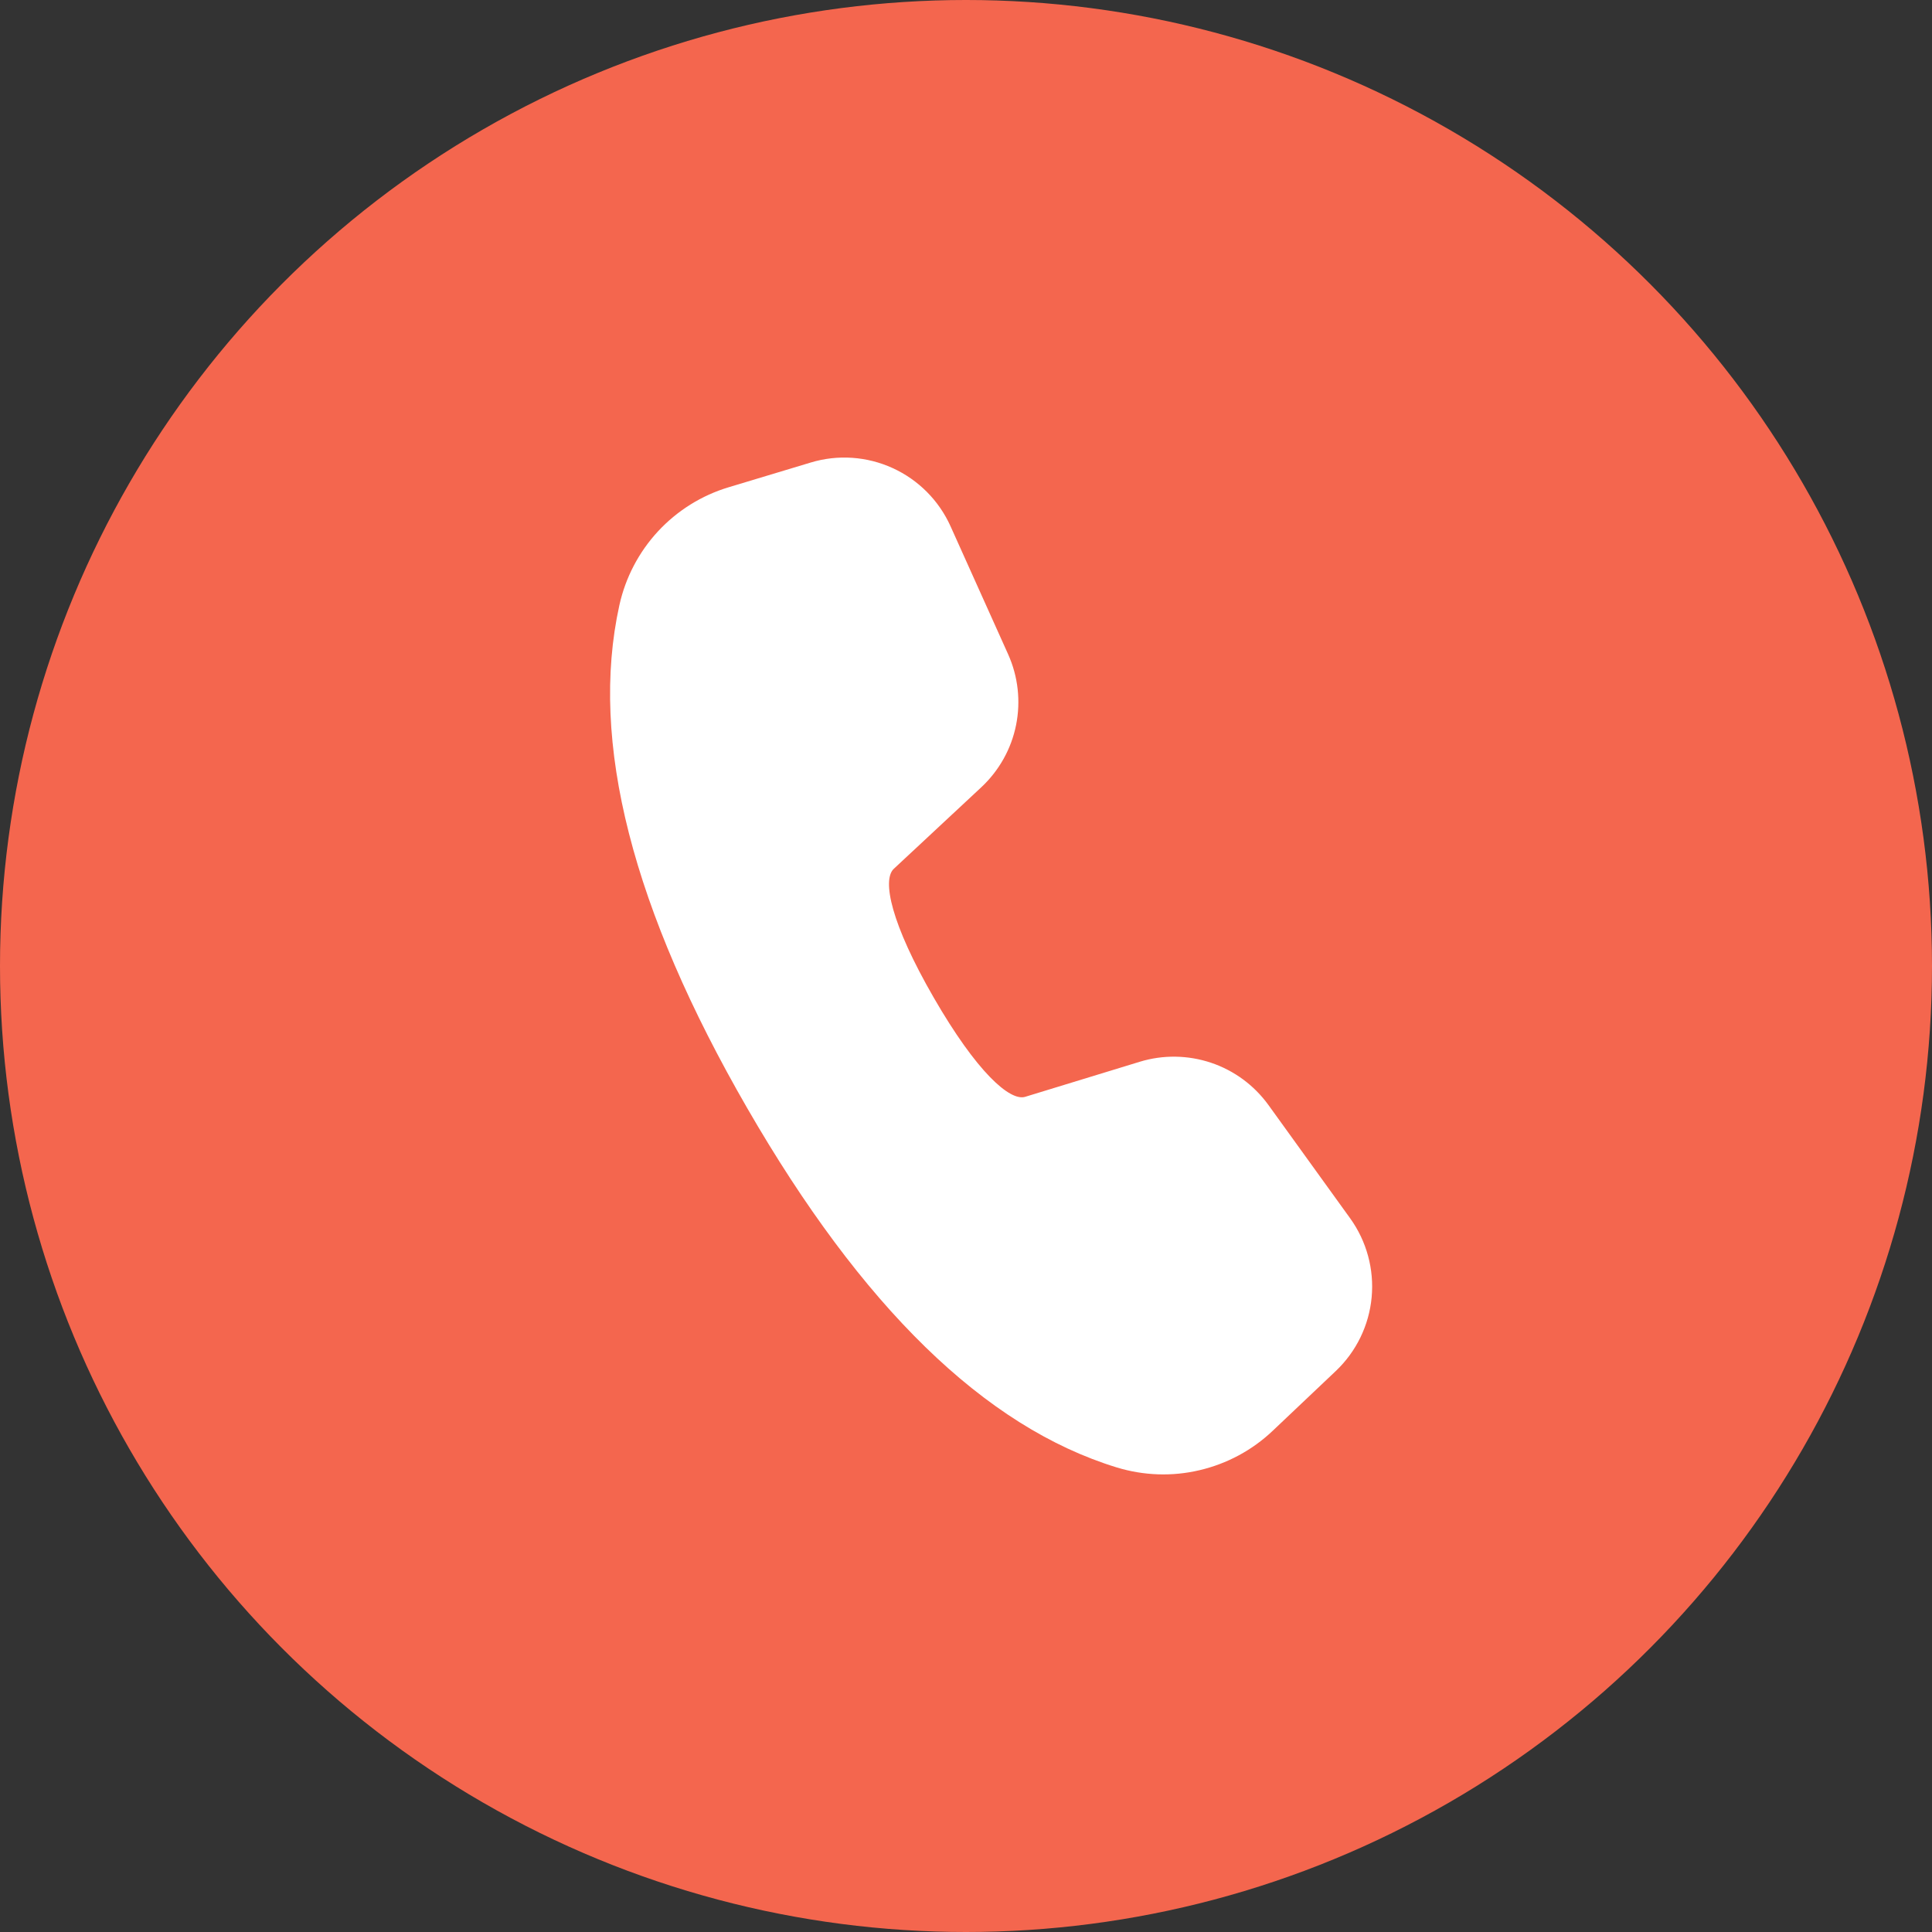 <svg width="25" height="25" viewBox="0 0 25 25" fill="none" xmlns="http://www.w3.org/2000/svg">
<rect x="0" y="0" width="25" height="25" fill="#333333" stroke="none"/>
<circle cx="12.5" cy="12.5" r="12.5" fill="#F4664E"/>
<path d="M9.429 6.305L10.491 5.985C10.841 5.879 11.218 5.905 11.551 6.057C11.884 6.209 12.15 6.477 12.3 6.81L13.045 8.466C13.174 8.753 13.21 9.073 13.148 9.382C13.086 9.691 12.928 9.972 12.698 10.187L11.565 11.243C11.413 11.387 11.528 11.949 12.083 12.91C12.638 13.872 13.067 14.252 13.265 14.193L14.749 13.739C15.05 13.647 15.373 13.652 15.671 13.752C15.969 13.852 16.228 14.043 16.413 14.298L17.471 15.765C17.684 16.061 17.783 16.424 17.749 16.788C17.715 17.151 17.55 17.49 17.285 17.741L16.467 18.516C16.203 18.766 15.877 18.941 15.523 19.024C15.169 19.108 14.8 19.095 14.452 18.989C12.738 18.464 11.152 16.907 9.67 14.341C8.185 11.77 7.624 9.601 8.015 7.83C8.094 7.473 8.267 7.143 8.515 6.875C8.764 6.607 9.079 6.41 9.429 6.305Z" fill="white"/>
</svg>
